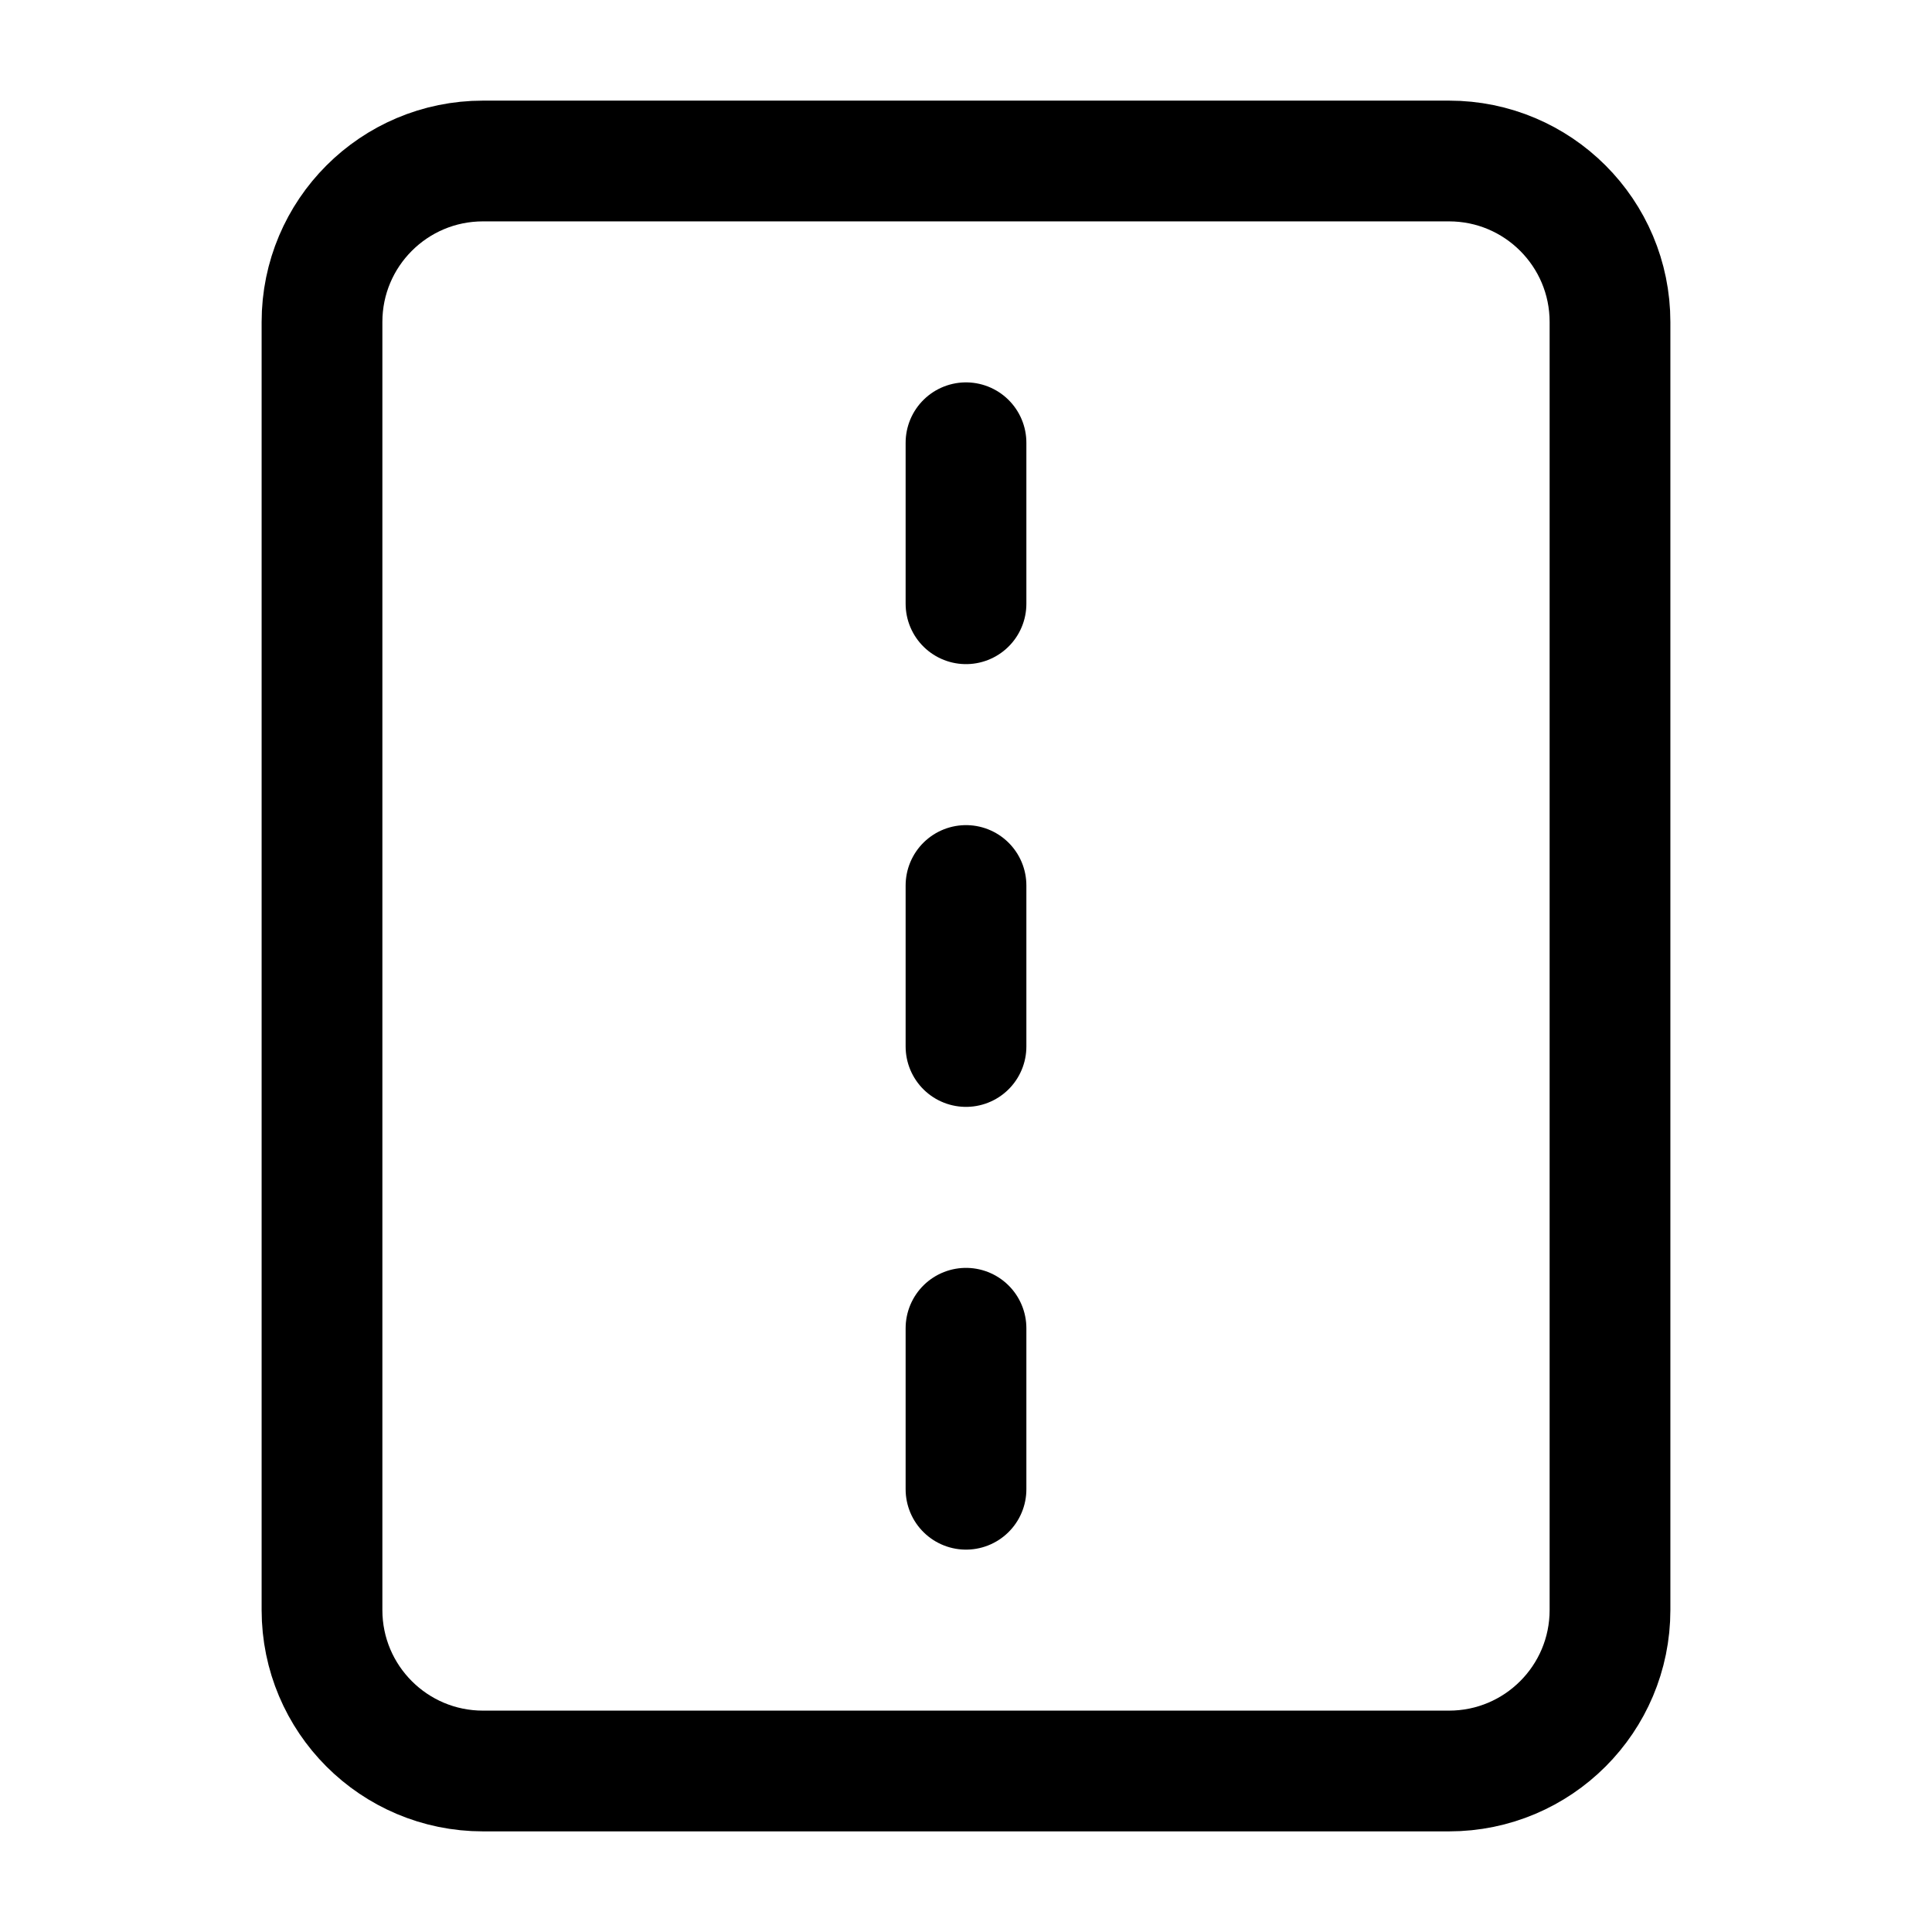 <svg width="24" height="24" viewBox="0 0 24 24" fill="none" xmlns="http://www.w3.org/2000/svg">
    <path d="M6 22H18C19.105 22 20 21.105 20 20V4C20 2.895 19.105 2 18 2H6C4.895 2 4 2.895 4 4V20C4 21.105 4.895 22 6 22Z" stroke="currentColor" stroke-width="1.5" stroke-linejoin="round"/>
    <path d="M12 11L12 13M12 5.5L12 7.5M12 16.5L12 18.5" stroke="currentColor" stroke-width="1.5" stroke-linecap="round" stroke-linejoin="round"/>
</svg>
